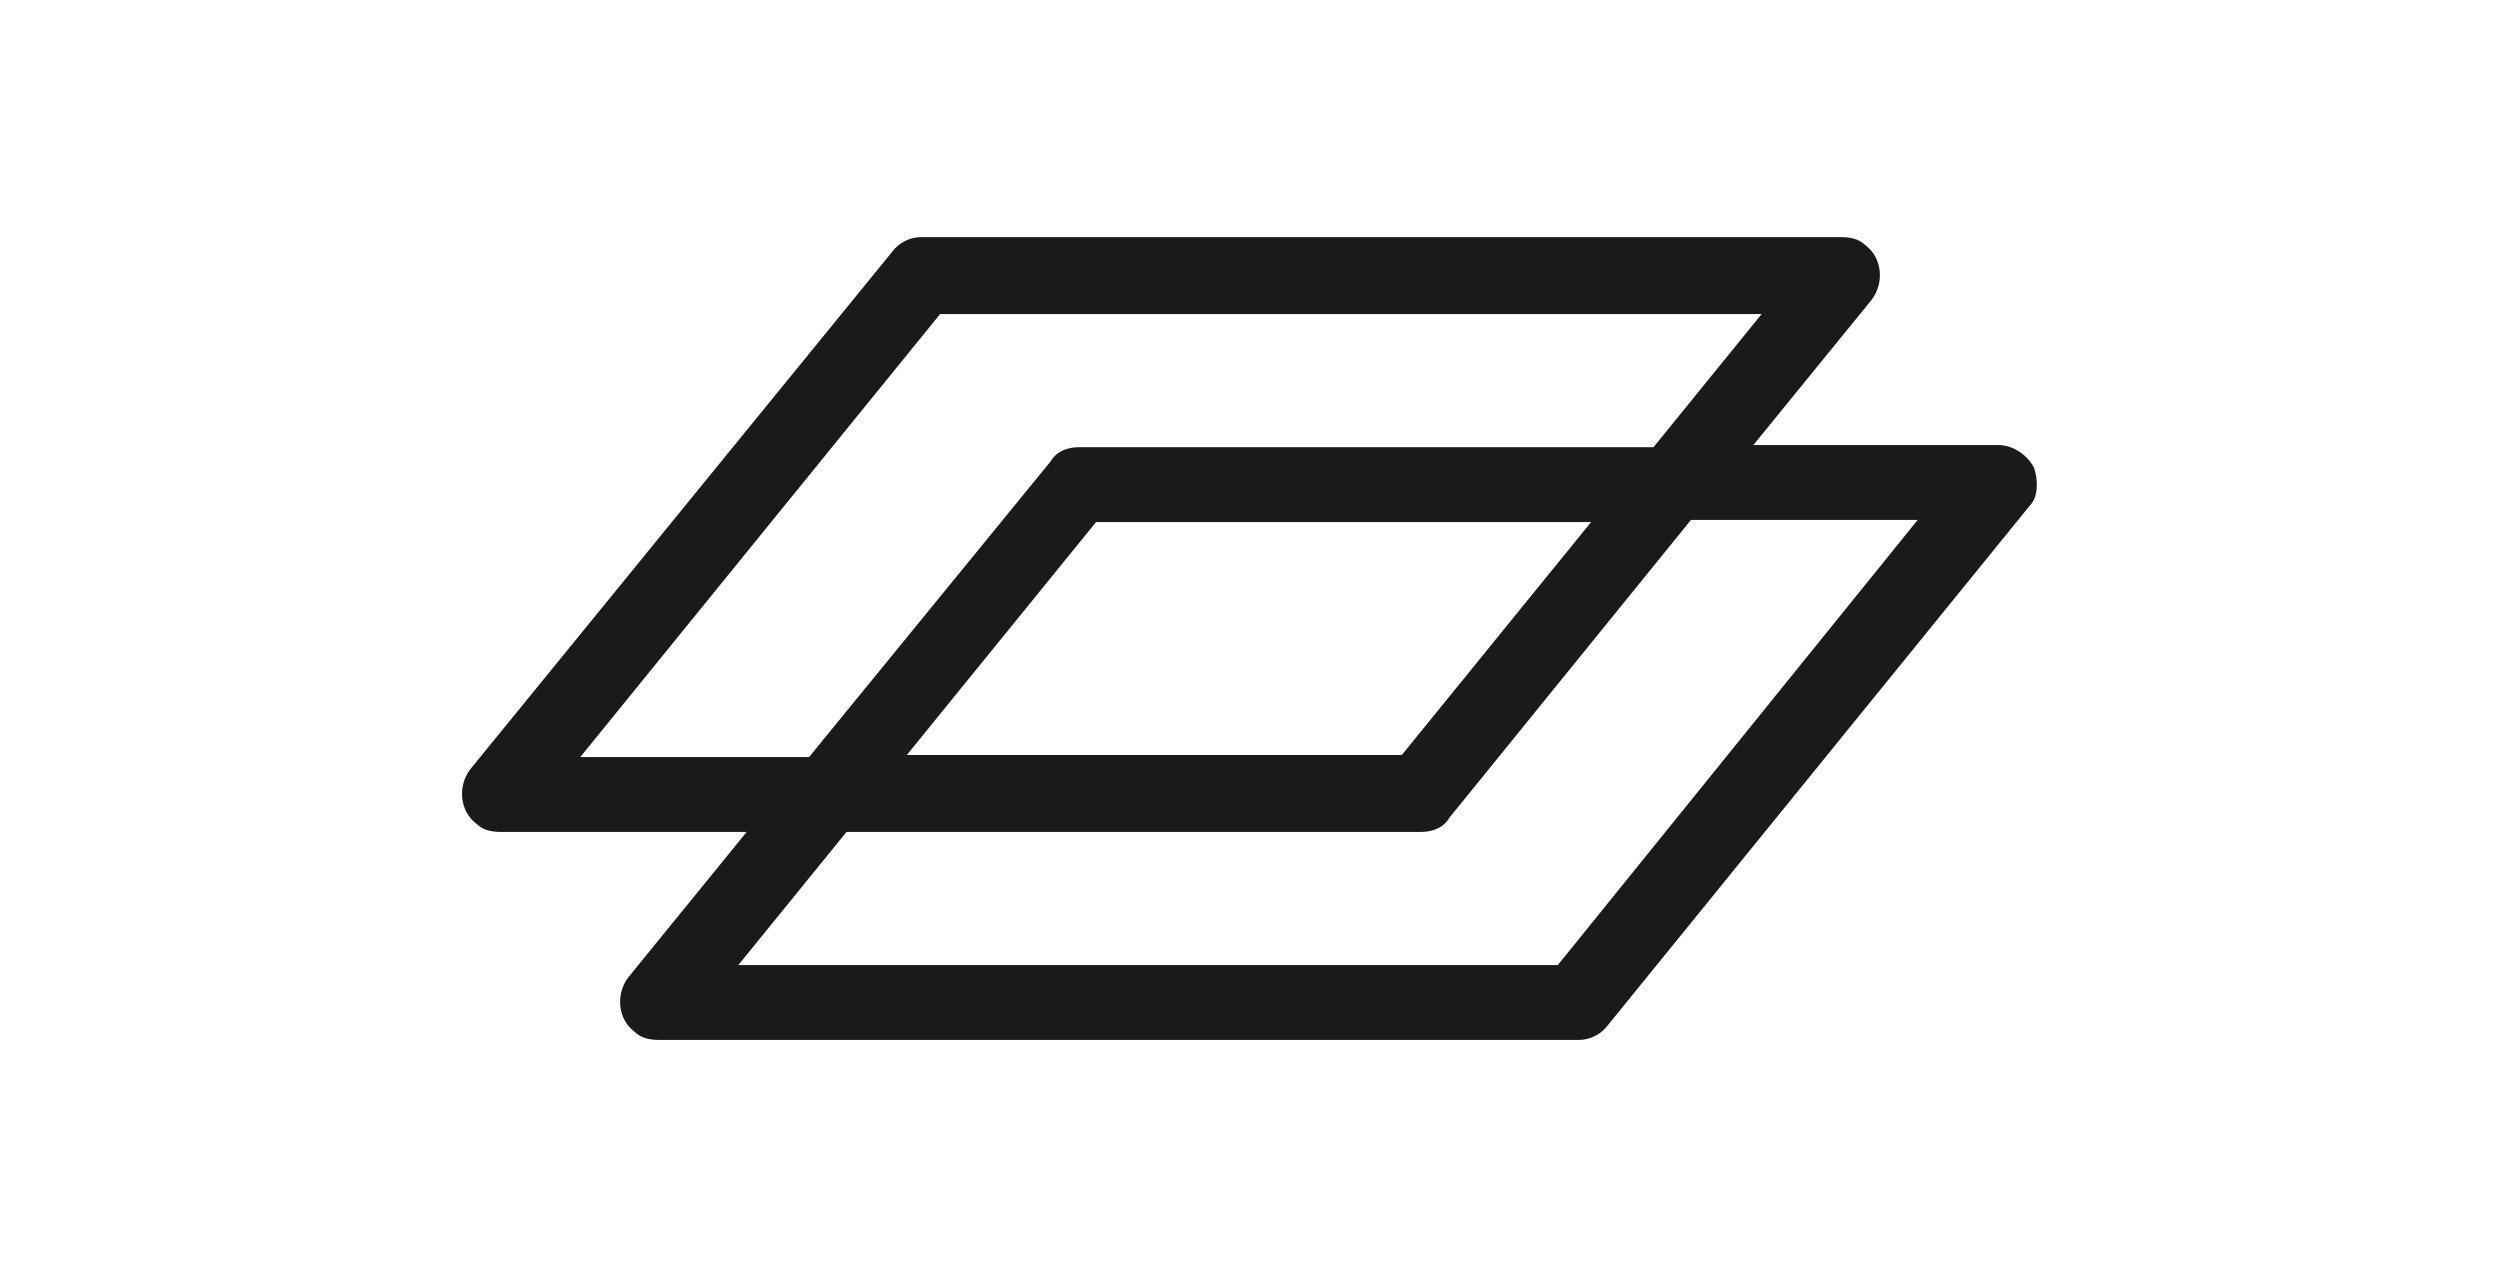 <?xml version="1.0" encoding="utf-8"?>
<!-- Generator: Adobe Illustrator 25.2.0, SVG Export Plug-In . SVG Version: 6.00 Build 0)  -->
<svg version="1.1" id="Layer_1" xmlns="http://www.w3.org/2000/svg" xmlns:xlink="http://www.w3.org/1999/xlink" x="0px" y="0px"
	 viewBox="0 0 120.2 61.5" style="enable-background:new 0 0 120.2 61.5;" xml:space="preserve">
<style type="text/css">
	.st0{fill:#1A1A1A;}
</style>
<path class="st0" d="M97.8,22.5c-0.3-0.6-1-1.1-1.7-1.1H84.3l5.7-7c0.6-0.8,0.5-2-0.3-2.6c-0.3-0.3-0.7-0.4-1.2-0.4H44.3
	c-0.6,0-1.1,0.3-1.4,0.7L22.6,37c-0.6,0.8-0.5,2,0.3,2.6c0.3,0.3,0.7,0.4,1.2,0.4h11.8l-5.7,7c-0.6,0.8-0.5,2,0.3,2.6
	c0.3,0.3,0.7,0.4,1.2,0.4h44.2c0.6,0,1.1-0.3,1.4-0.7l20.3-25C98,23.9,98,23.1,97.8,22.5z M27.9,36.4l17.3-21.3h39.5l-5.2,6.4H51.9
	c-0.6,0-1.1,0.2-1.4,0.7L38.9,36.4H27.9z M76.5,25.1l-9.1,11.2H43.6l9.1-11.2H76.5z M74.9,46.4H35.5l5.2-6.4h27.6
	c0.6,0,1.1-0.2,1.4-0.7l11.6-14.3h10.9L74.9,46.4z"/>
</svg>
